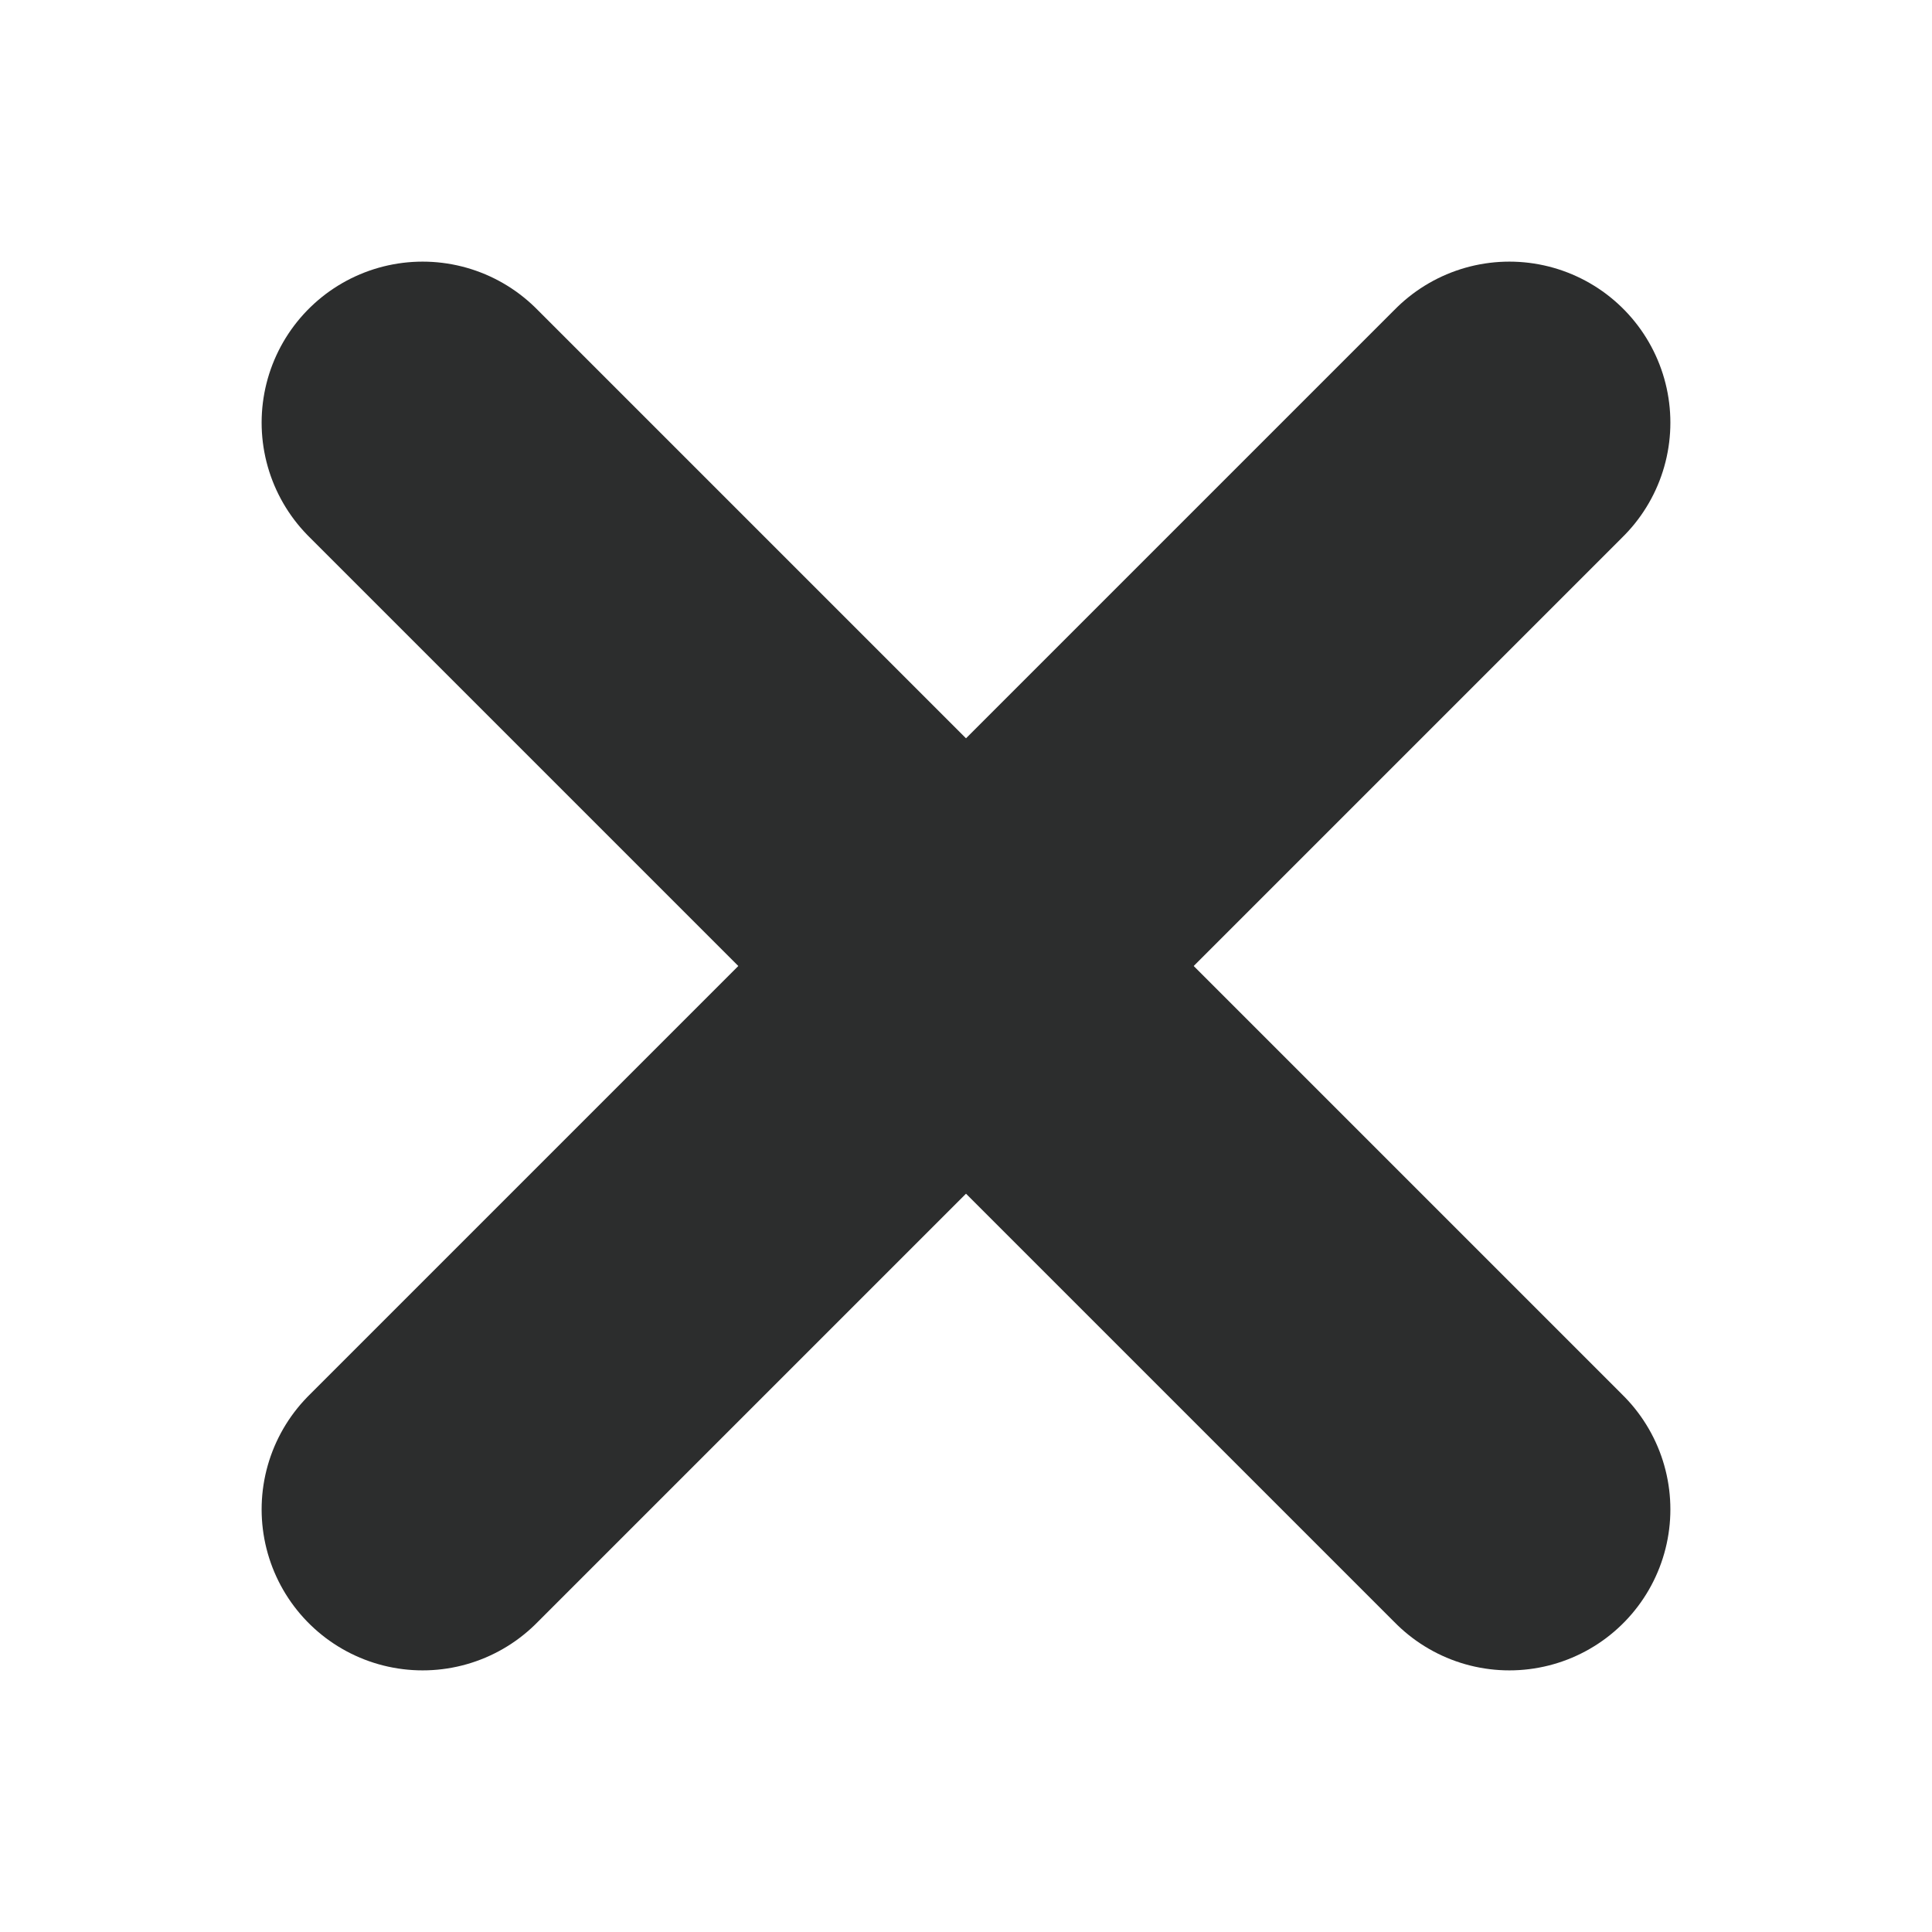<svg width="12" height="12" viewBox="0 0 12 12" fill="none" xmlns="http://www.w3.org/2000/svg">
<g clip-path="url(#clip0_962_8278)">
<path d="M9.375 2.625L2.625 9.375" stroke="#2C2D2D" stroke-width="2" stroke-linecap="round" stroke-linejoin="round"/>
<path d="M9.375 9.375L2.625 2.625" stroke="#2C2D2D" stroke-width="2" stroke-linecap="round" stroke-linejoin="round"/>
</g>
<defs>
<clipPath id="clip0_962_8278">
<rect width="12" height="12" fill="white"/>
</clipPath>
</defs>
</svg>

